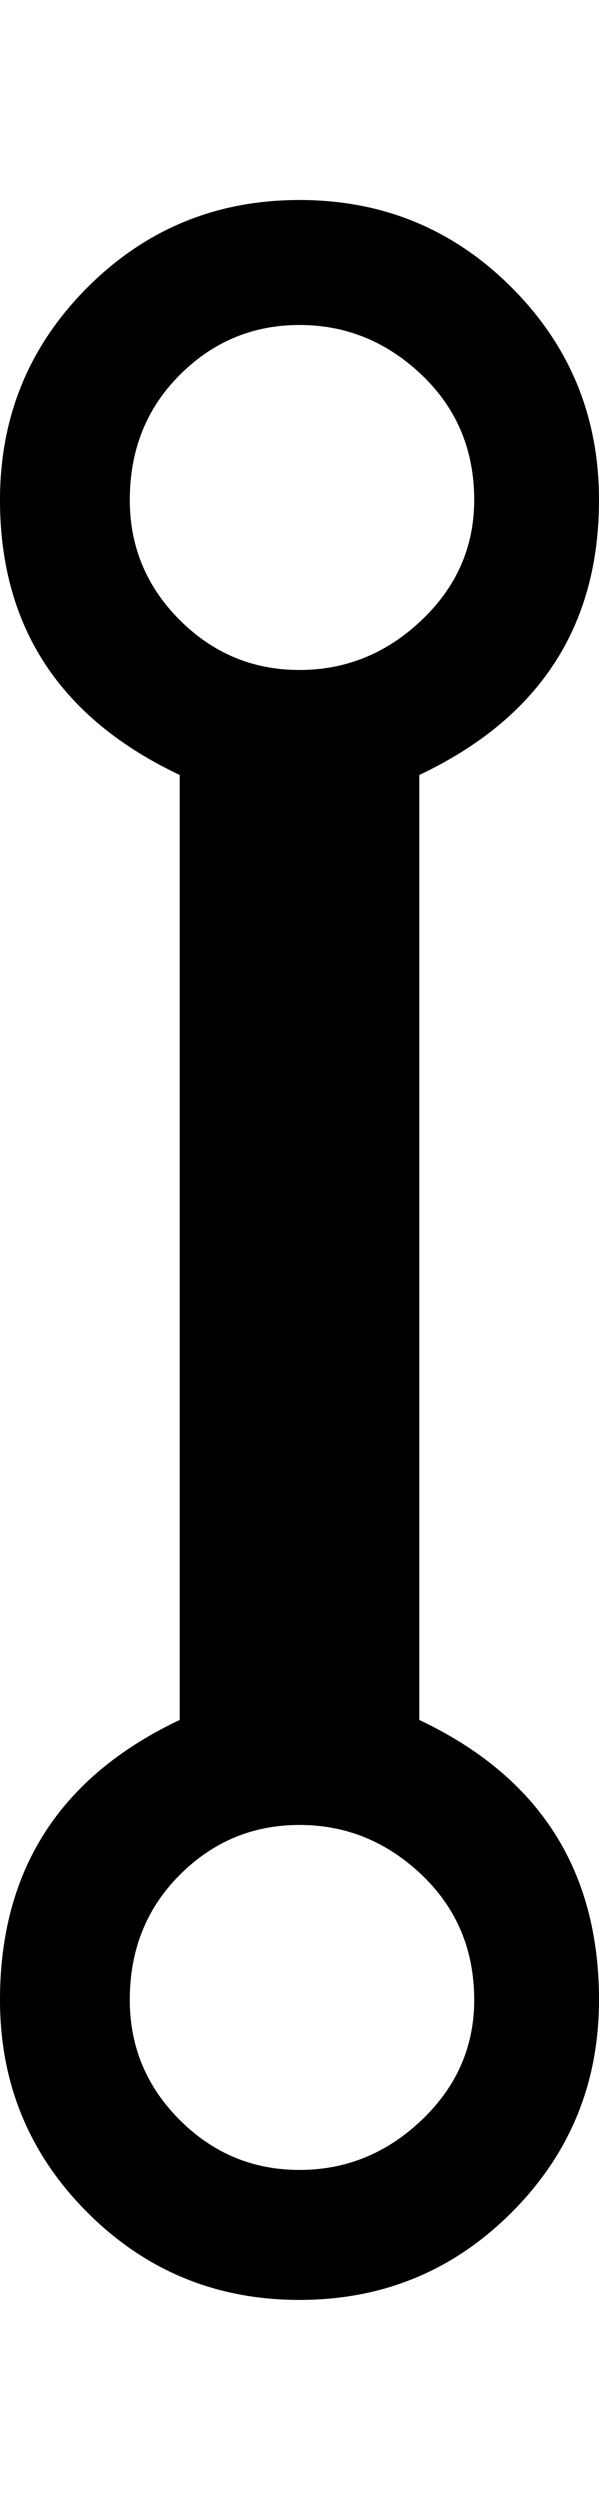 <svg height="1000" width="240" xmlns="http://www.w3.org/2000/svg"><path d="M168 688q72 34 72 112 0 50 -35 85t-85 35 -85 -35 -35 -85q0 -78 72 -112l0 -378q-72 -34 -72 -110 0 -50 35 -85t85 -35 85 35 35 85q0 76 -72 110l0 378zm-116 -488q0 28 20 48t48 20 49 -20 21 -48q0 -30 -21 -50t-49 -20 -48 20 -20 50zm68 668q28 0 49 -20t21 -48q0 -30 -21 -50t-49 -20 -48 20 -20 50q0 28 20 48t48 20z"/></svg>